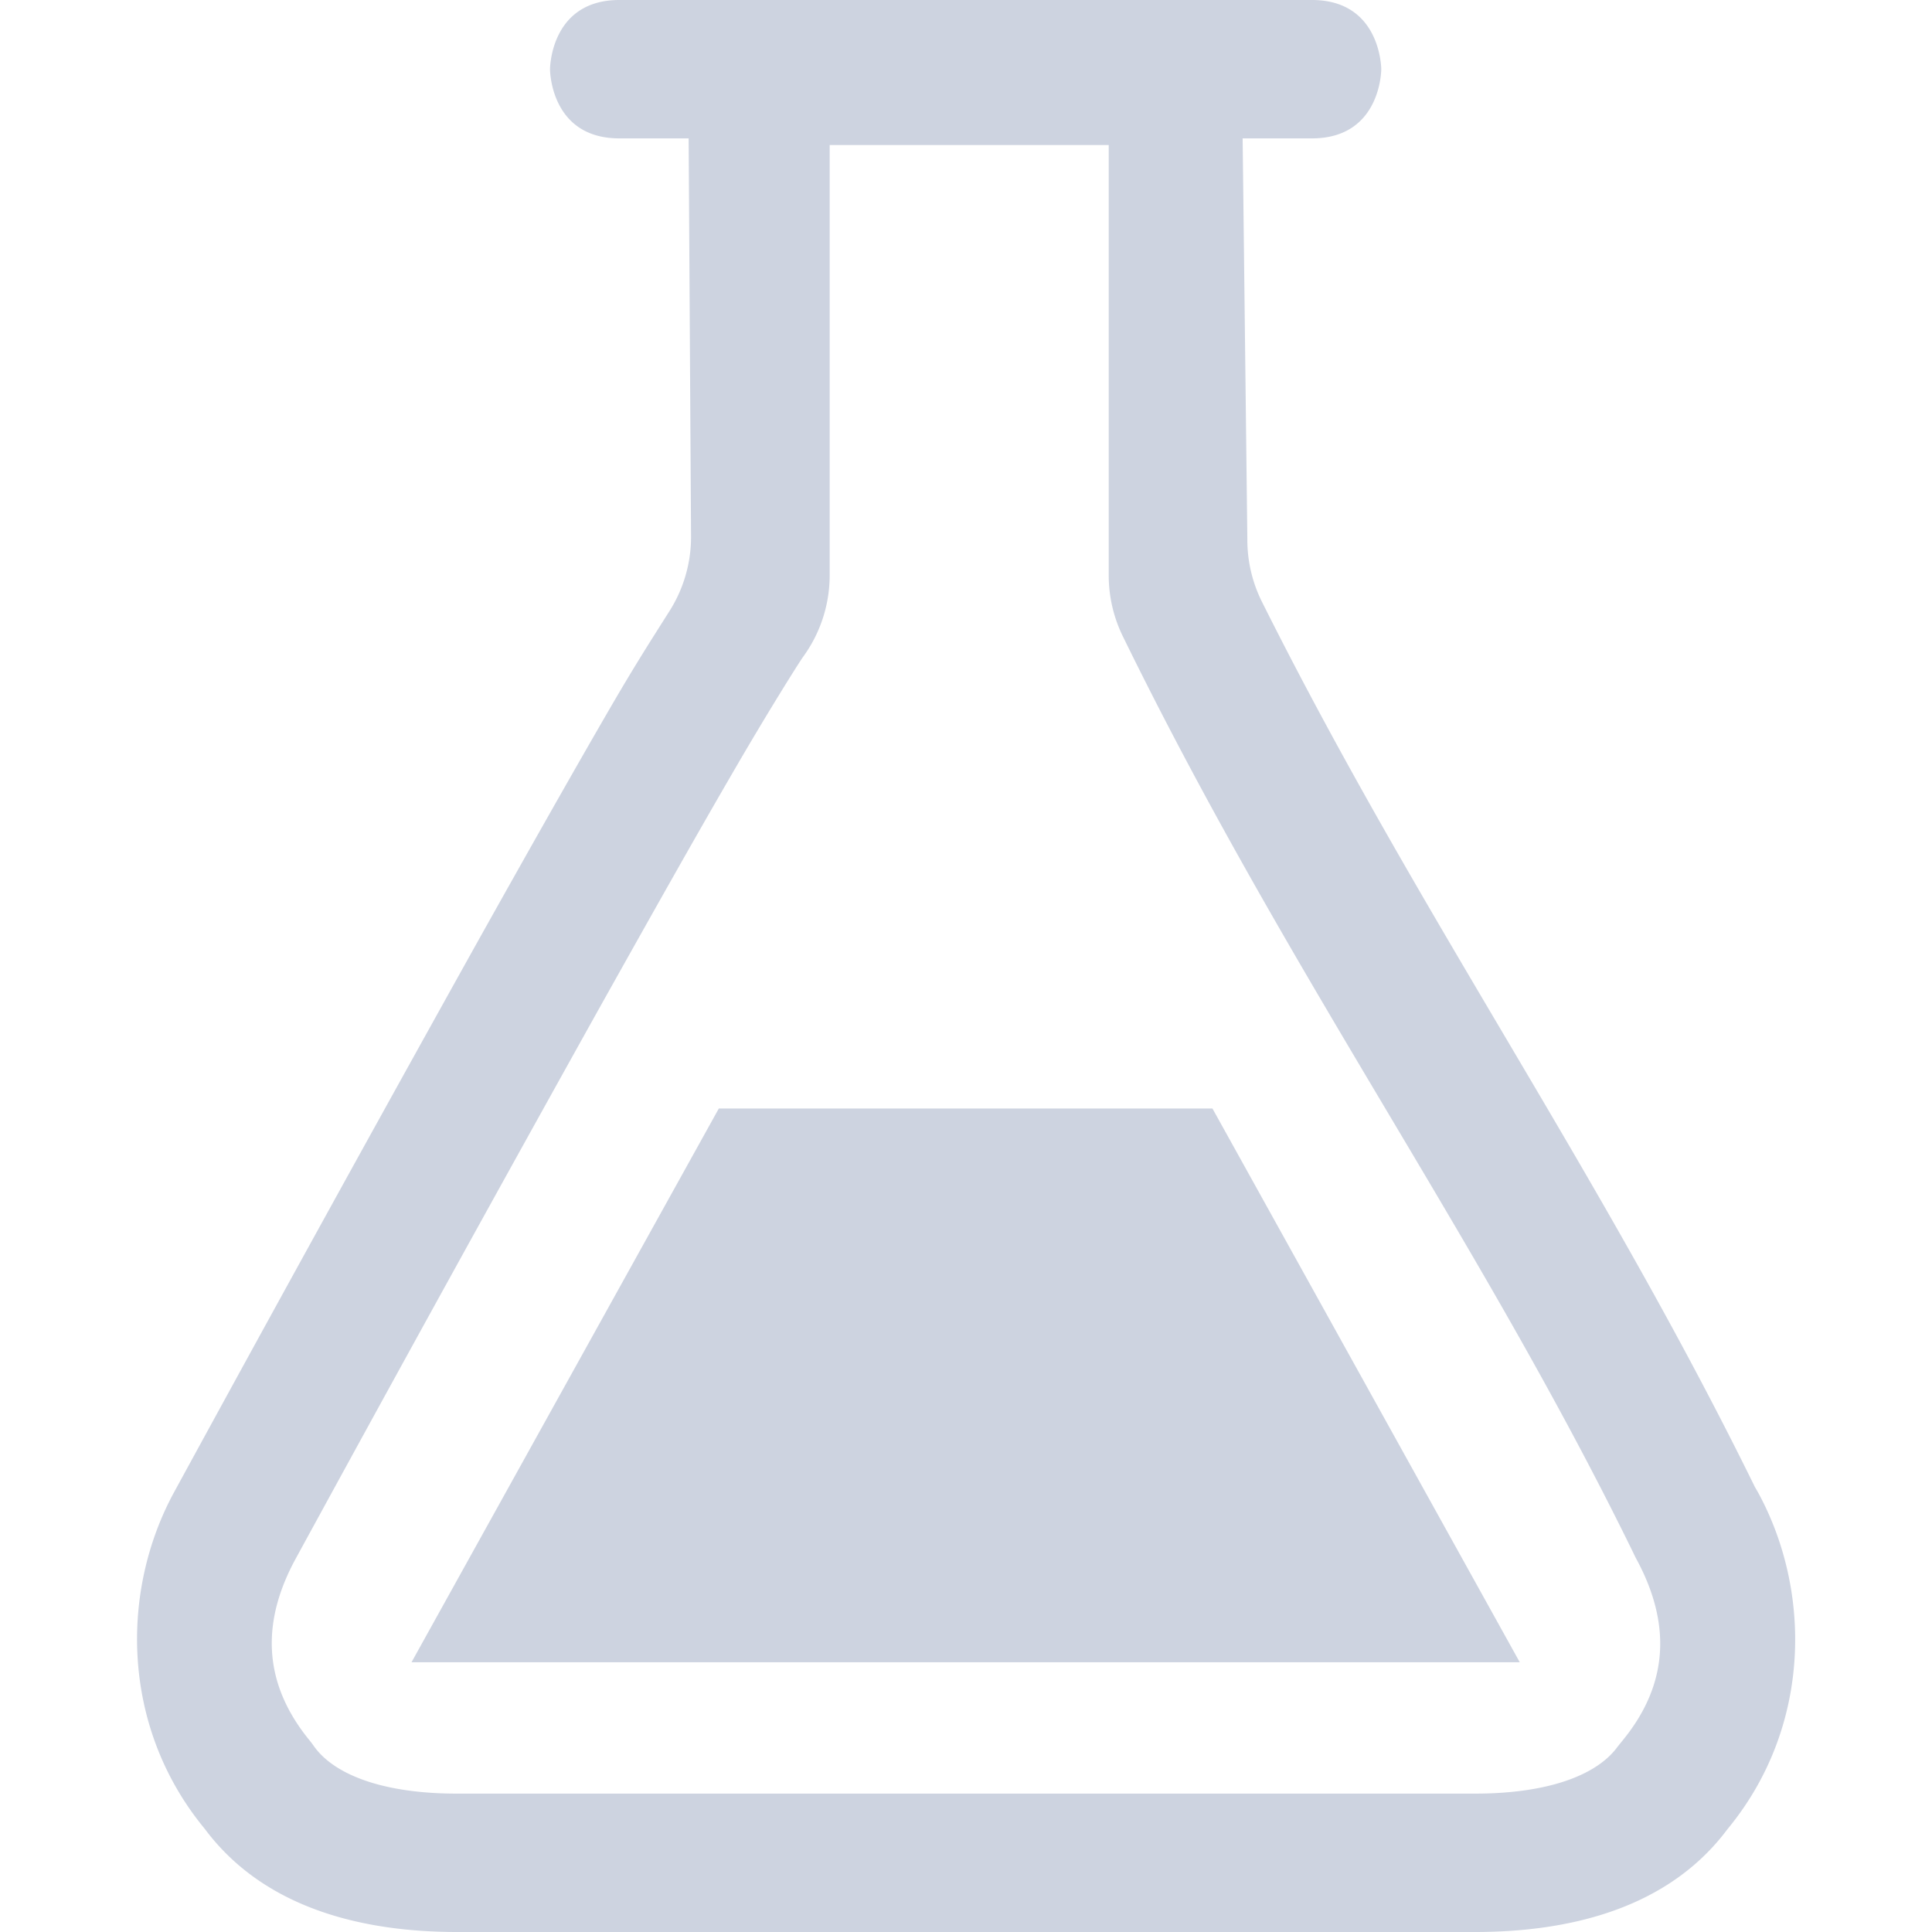 <svg xmlns="http://www.w3.org/2000/svg" width="16" height="16" version="1.1">
 <defs>
   <style id="current-color-scheme" type="text/css">
   .ColorScheme-Text { color: #cdd3e0; } .ColorScheme-Highlight { color:#5294e2; }
  </style>
  <linearGradient id="arrongin" x1="0%" x2="0%" y1="0%" y2="100%">
   <stop offset="0%" style="stop-color:#dd9b44; stop-opacity:1"/>
   <stop offset="100%" style="stop-color:#ad6c16; stop-opacity:1"/>
  </linearGradient>
  <linearGradient id="aurora" x1="0%" x2="0%" y1="0%" y2="100%">
   <stop offset="0%" style="stop-color:#09D4DF; stop-opacity:1"/>
   <stop offset="100%" style="stop-color:#9269F4; stop-opacity:1"/>
  </linearGradient>
  <linearGradient id="cyberneon" x1="0%" x2="0%" y1="0%" y2="100%">
    <stop offset="0" style="stop-color:#0abdc6; stop-opacity:1"/>
    <stop offset="1" style="stop-color:#ea00d9; stop-opacity:1"/>
  </linearGradient>
  <linearGradient id="fitdance" x1="0%" x2="0%" y1="0%" y2="100%">
   <stop offset="0%" style="stop-color:#1AD6AB; stop-opacity:1"/>
   <stop offset="100%" style="stop-color:#329DB6; stop-opacity:1"/>
  </linearGradient>
  <linearGradient id="oomox" x1="0%" x2="0%" y1="0%" y2="100%">
   <stop offset="0%" style="stop-color:#efefe7; stop-opacity:1"/>
   <stop offset="100%" style="stop-color:#8f8f8b; stop-opacity:1"/>
  </linearGradient>
  <linearGradient id="rainblue" x1="0%" x2="0%" y1="0%" y2="100%">
   <stop offset="0%" style="stop-color:#00F260; stop-opacity:1"/>
   <stop offset="100%" style="stop-color:#0575E6; stop-opacity:1"/>
  </linearGradient>
  <linearGradient id="sunrise" x1="0%" x2="0%" y1="0%" y2="100%">
   <stop offset="0%" style="stop-color: #FF8501; stop-opacity:1"/>
   <stop offset="100%" style="stop-color: #FFCB01; stop-opacity:1"/>
  </linearGradient>
  <linearGradient id="telinkrin" x1="0%" x2="0%" y1="0%" y2="100%">
   <stop offset="0%" style="stop-color: #b2ced6; stop-opacity:1"/>
   <stop offset="100%" style="stop-color: #6da5b7; stop-opacity:1"/>
  </linearGradient>
  <linearGradient id="60spsycho" x1="0%" x2="0%" y1="0%" y2="100%">
   <stop offset="0%" style="stop-color: #df5940; stop-opacity:1"/>
   <stop offset="25%" style="stop-color: #d8d15f; stop-opacity:1"/>
   <stop offset="50%" style="stop-color: #e9882a; stop-opacity:1"/>
   <stop offset="100%" style="stop-color: #279362; stop-opacity:1"/>
  </linearGradient>
  <linearGradient id="90ssummer" x1="0%" x2="0%" y1="0%" y2="100%">
   <stop offset="0%" style="stop-color: #f618c7; stop-opacity:1"/>
   <stop offset="20%" style="stop-color: #94ffab; stop-opacity:1"/>
   <stop offset="50%" style="stop-color: #fbfd54; stop-opacity:1"/>
   <stop offset="100%" style="stop-color: #0f83ae; stop-opacity:1"/>
  </linearGradient>
 </defs>
 <path fill="currentColor" class="ColorScheme-Text" d="M 5.129 0 C 4.555 0 4.555 0.574 4.555 0.574 C 4.555 0.574 4.555 1.146 5.129 1.146 L 5.703 1.146 L 5.723 4.447 A 1.147 1.147 0 0 1 5.541 5.066 C 5.39 5.305 5.272 5.487 5.064 5.844 C 4.758 6.371 4.377 7.045 3.963 7.785 A 590.269 590.269 0 0 0 1.441 12.359 C 0.999 13.172 1.002 14.282 1.674 15.119 L 1.699 15.15 C 2.183 15.796 2.984 16 3.785 16 L 12.215 16 C 13.018 16 13.821 15.797 14.305 15.15 L 14.33 15.119 C 15 14.283 15.003 13.172 14.559 12.359 L 14.533 12.314 C 13.245 9.691 11.748 7.579 10.451 4.984 A 1.147 1.147 0 0 1 10.33 4.469 L 10.291 1.146 L 10.865 1.146 C 11.439 1.146 11.439 0.574 11.439 0.574 C 11.439 0.574 11.439 0 10.865 0 L 5.129 0 z M 6.871 1.201 L 9.182 1.201 L 9.182 4.766 A 1.147 1.147 0 0 0 9.299 5.27 C 10.677 8.088 12.252 10.253 13.527 12.861 A 0.926 0.926 0 0 0 13.549 12.906 C 13.824 13.411 13.842 13.922 13.436 14.416 L 13.395 14.467 C 13.229 14.695 12.834 14.854 12.213 14.854 L 3.785 14.854 C 3.166 14.854 2.77 14.695 2.604 14.467 A 1.046 1.046 0 0 0 2.566 14.416 C 2.16 13.922 2.174 13.412 2.449 12.908 A 588.565 588.565 0 0 1 4.965 8.346 C 5.377 7.61 5.754 6.939 6.057 6.418 C 6.358 5.897 6.619 5.484 6.65 5.441 A 1.147 1.147 0 0 0 6.871 4.766 L 6.871 1.201 z M 5.953 9.18 L 3.408 13.766 L 12.586 13.766 L 10.041 9.18 L 5.953 9.18 z"/>
</svg>
